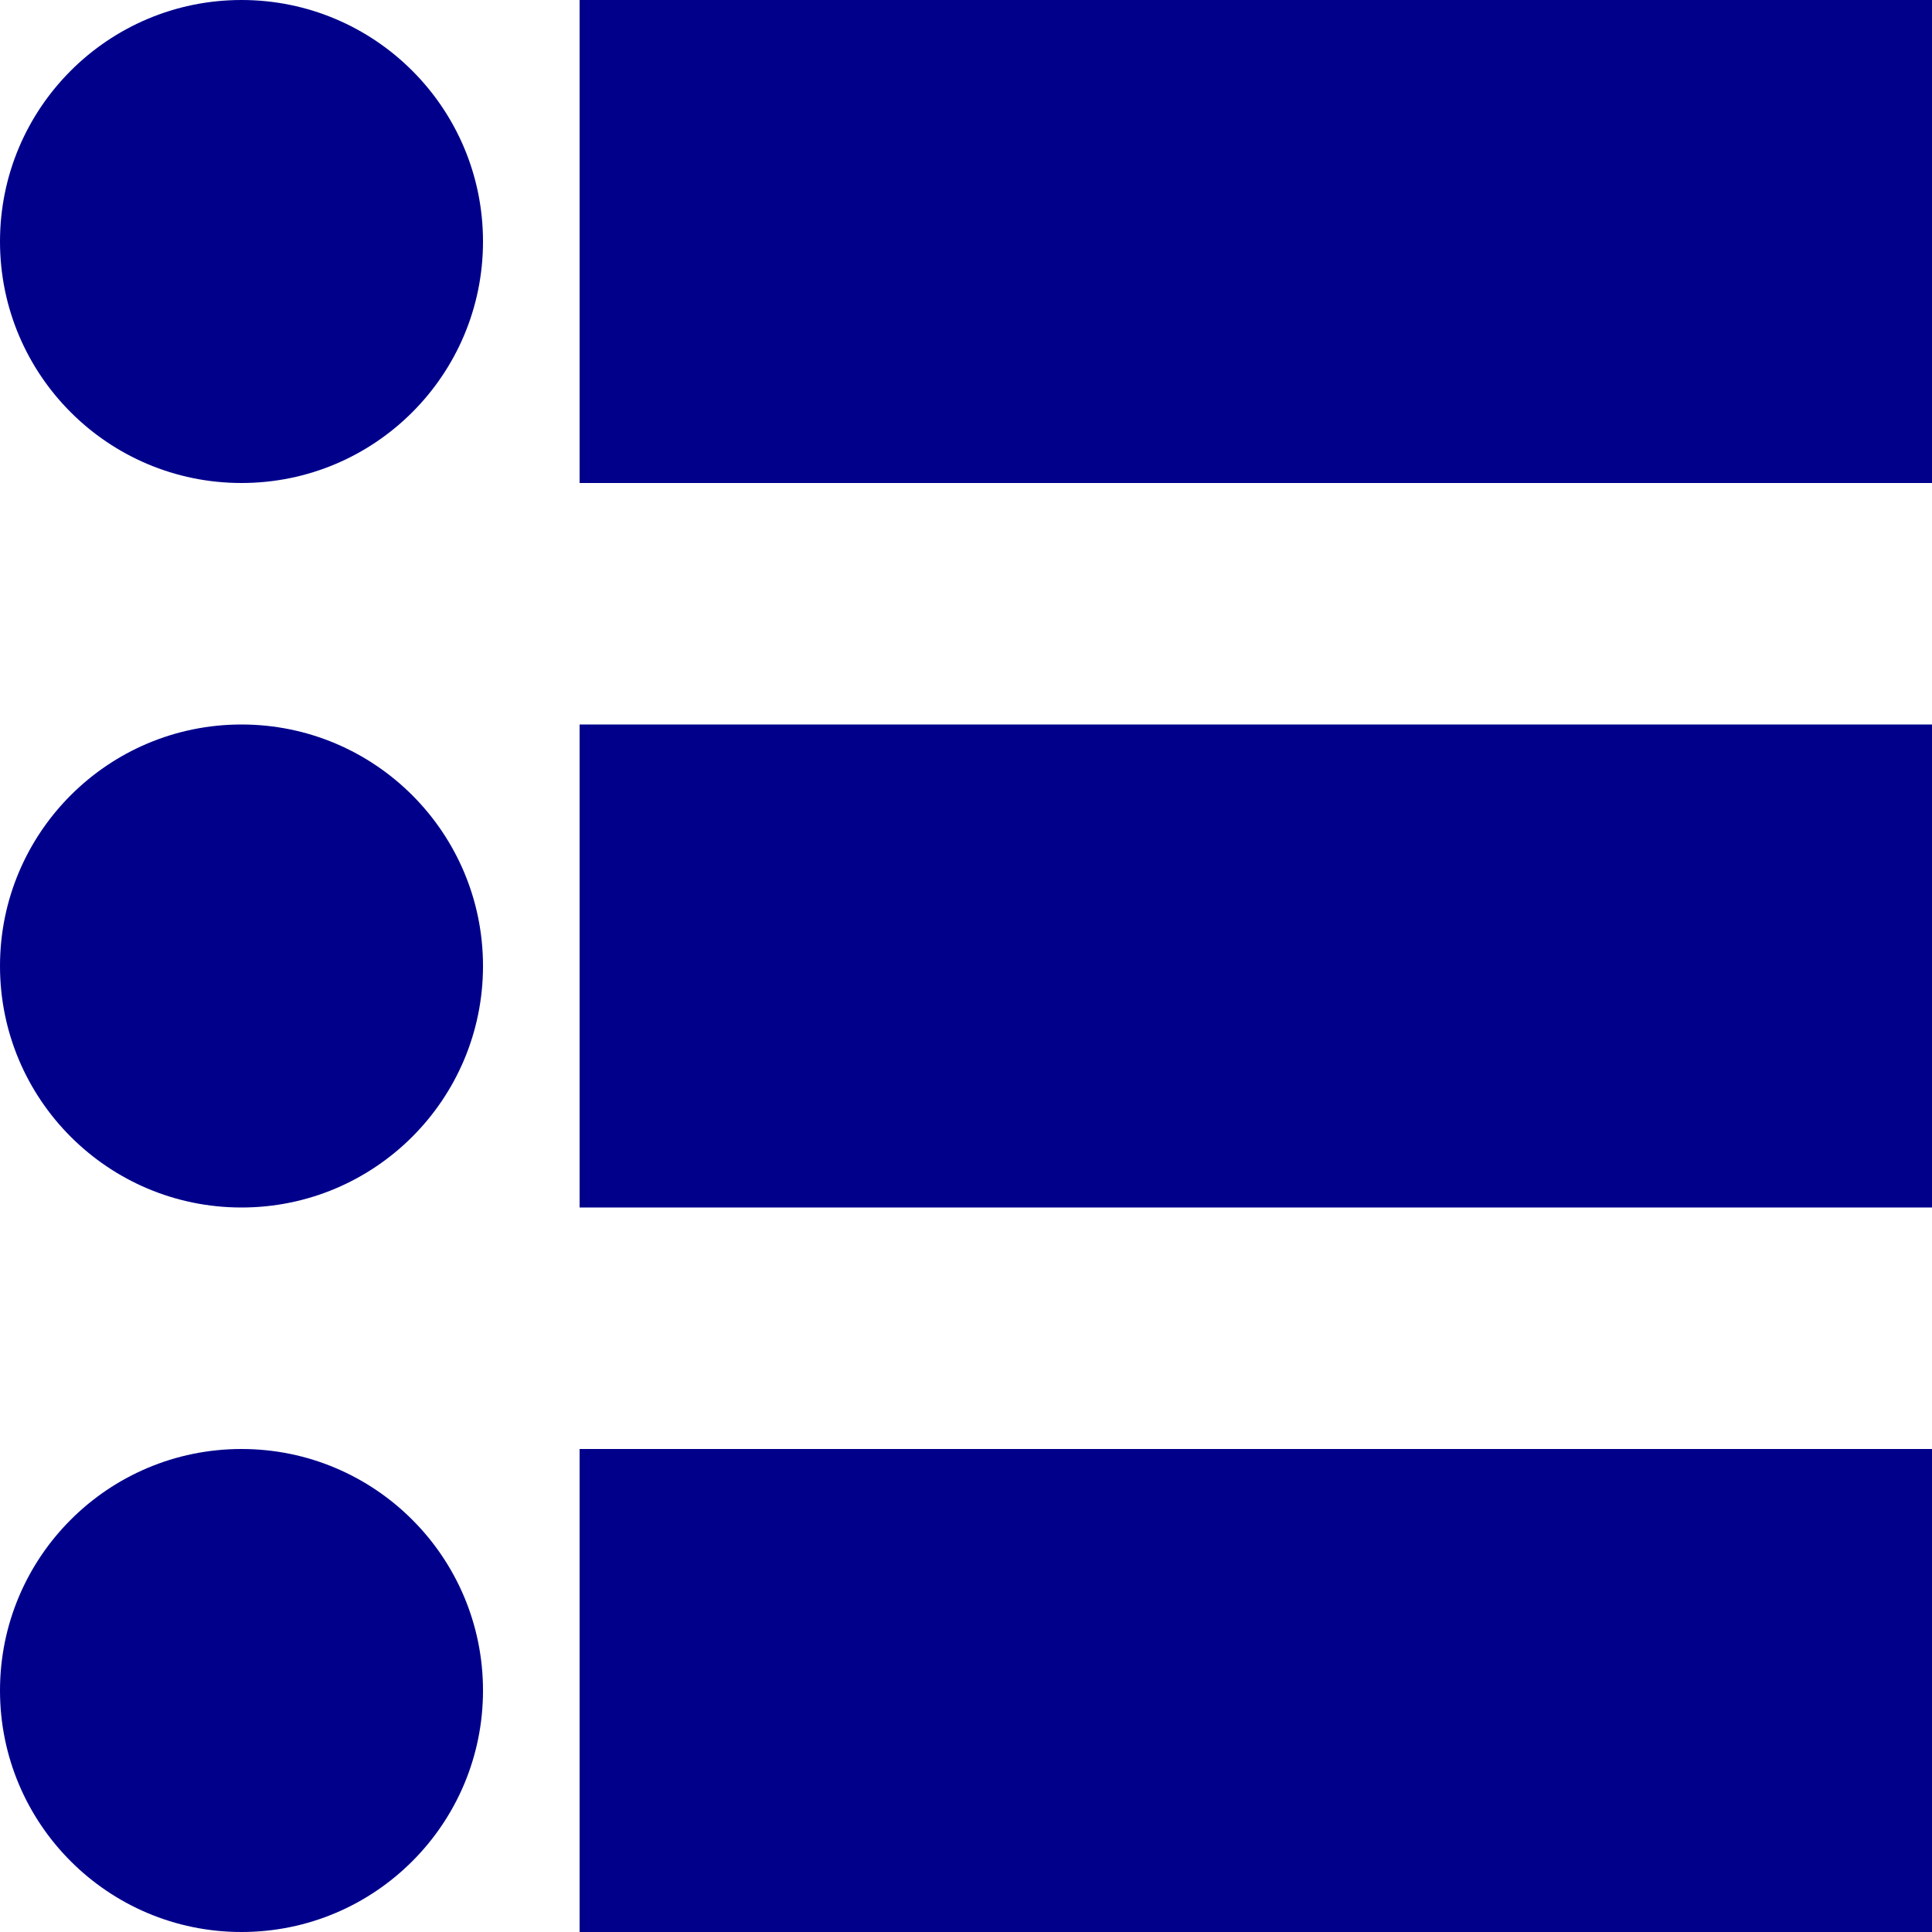<?xml version="1.0"?>
<svg xmlns="http://www.w3.org/2000/svg" width="40" height="40">
  <circle cx="5" cy="5" r="5" fill="darkblue" />
  <circle cx="5" cy="20" r="5" fill="darkblue" />
  <circle cx="5" cy="35" r="5" fill="darkblue" />
  <rect x="12" y="0" width="28" height="10" fill="darkblue" />
  <rect x="12" y="15" width="28" height="10" fill="darkblue" />
  <rect x="12" y="30" width="28" height="10" fill="darkblue" />
</svg>
